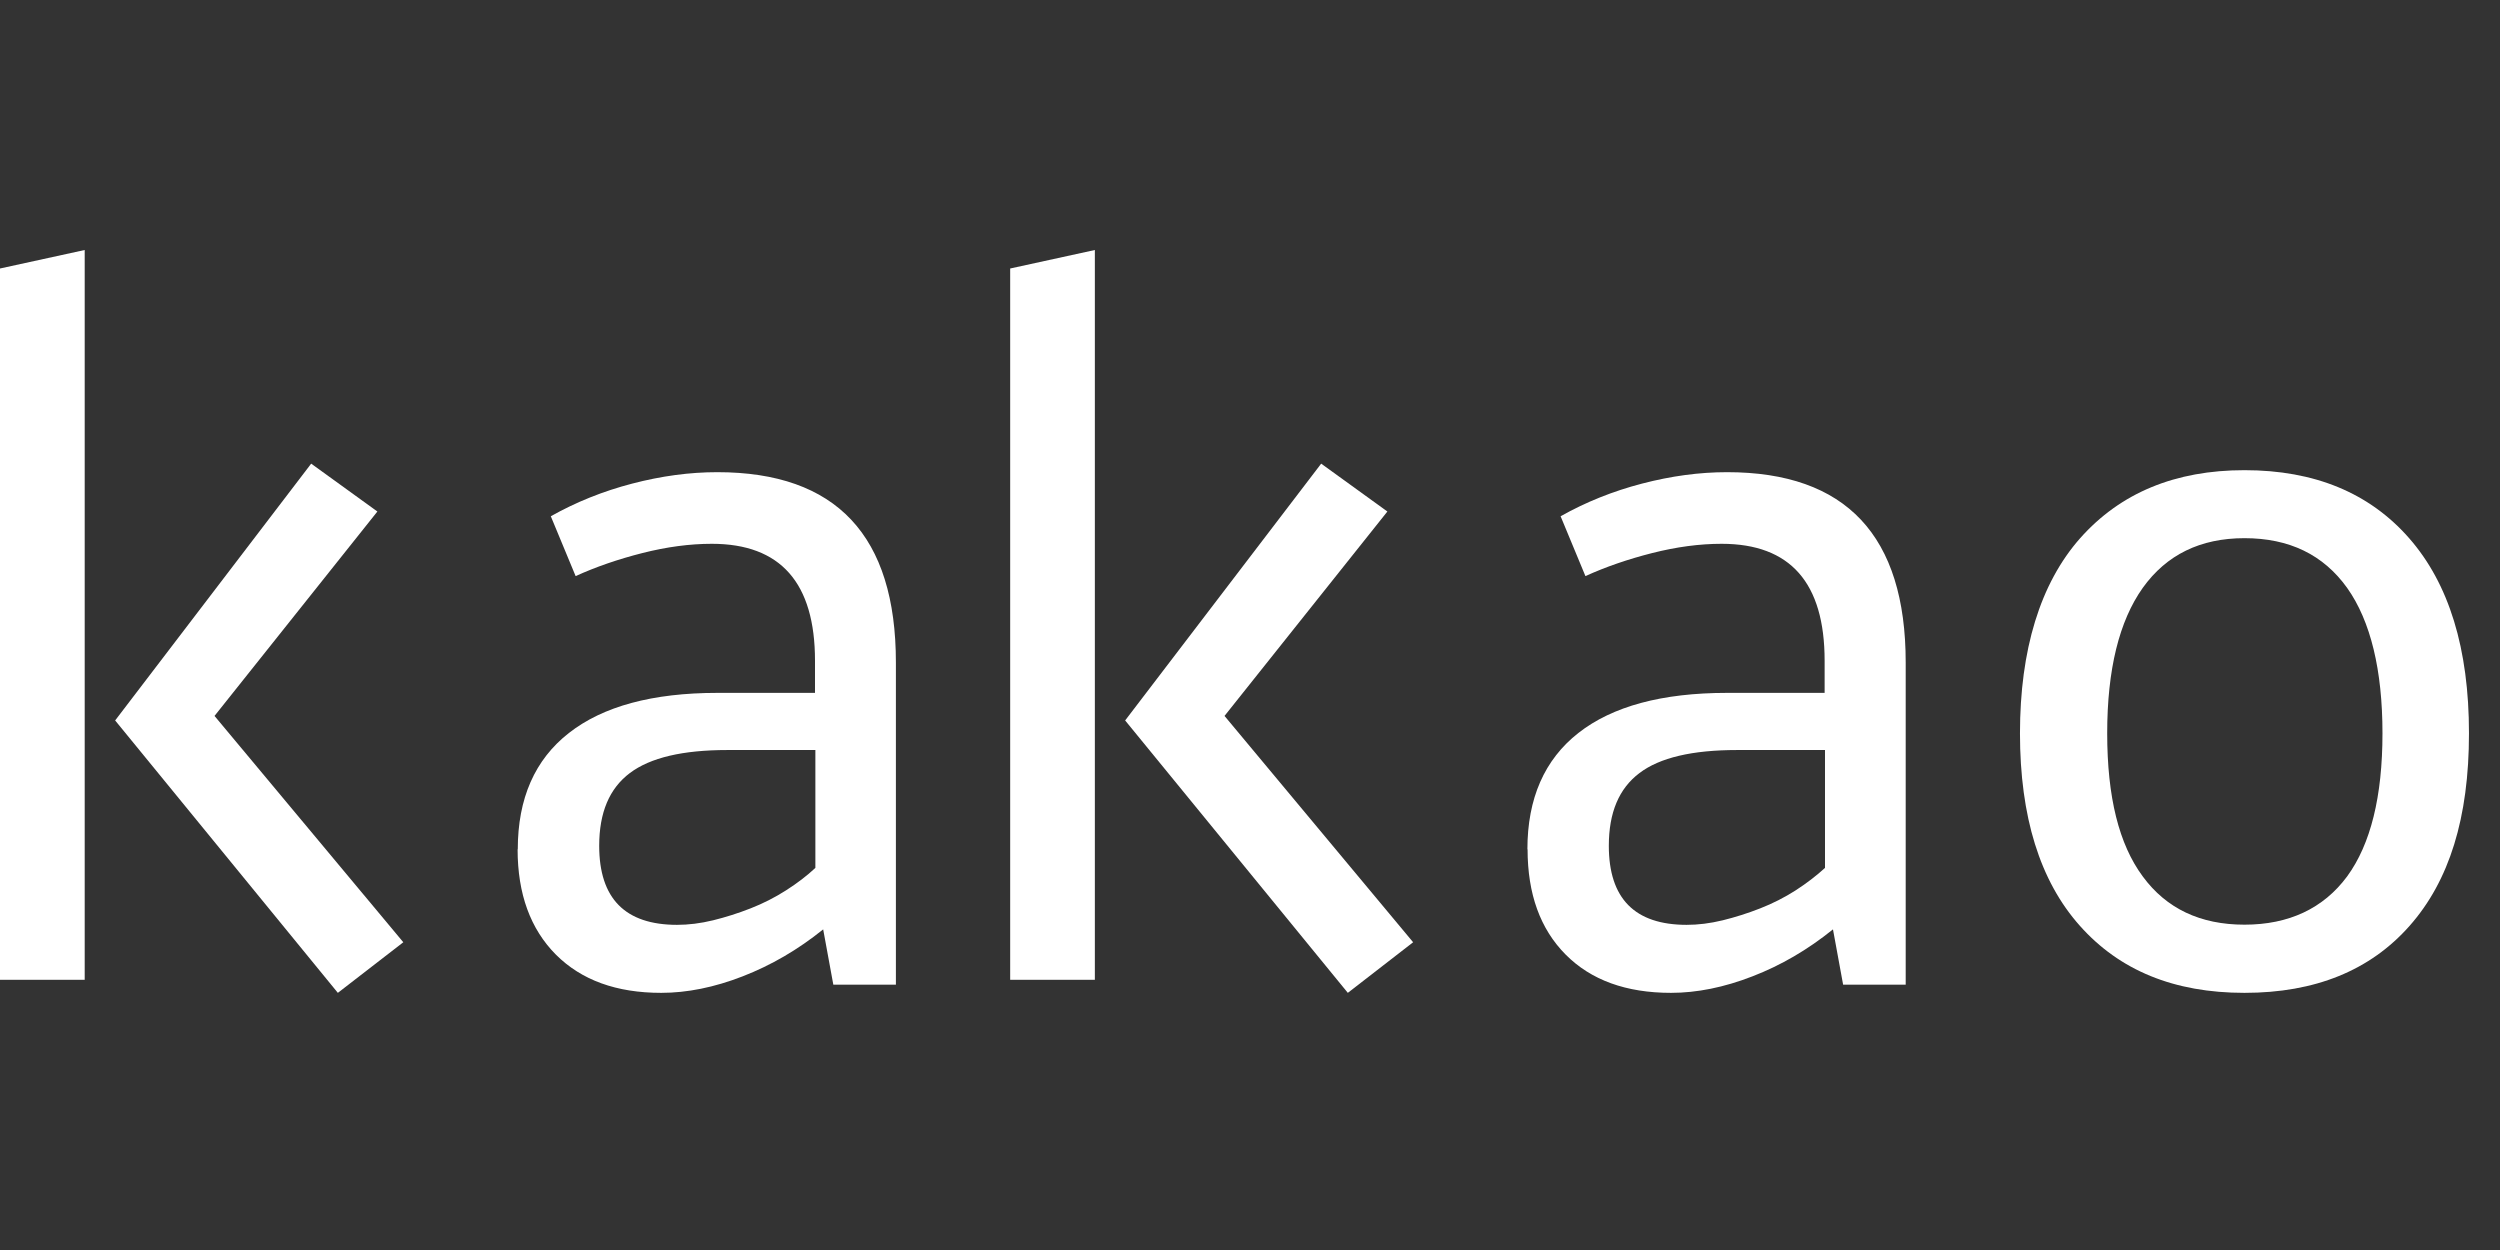 <svg width="100" height="50" viewBox="0 0 100 50" fill="none" xmlns="http://www.w3.org/2000/svg">
<rect x="0" y="0" width="100" height="50" fill="#333333" stroke="none"/>
<g clip-path="url(#clip0_1707_12560)">
<path d="M3.388 39.192H0V10.74L3.388 10V39.192ZM12.447 18.546L15.095 20.461L8.581 28.637L16.132 37.69L13.514 39.714L4.606 28.818L12.447 18.546Z" fill="white"/>
<path d="M20.711 33.976C20.711 31.938 21.393 30.385 22.757 29.319C24.121 28.252 26.101 27.715 28.698 27.715H32.6V26.431C32.6 23.312 31.222 21.752 28.473 21.752C27.588 21.752 26.667 21.876 25.695 22.122C24.723 22.369 23.838 22.674 23.025 23.044L22.032 20.65C23.04 20.084 24.121 19.648 25.288 19.344C26.456 19.039 27.588 18.887 28.691 18.887C33.456 18.887 35.836 21.426 35.836 26.504V39.388H33.333L32.927 37.175C31.919 37.988 30.845 38.612 29.706 39.054C28.567 39.497 27.479 39.714 26.449 39.714C24.657 39.714 23.257 39.206 22.235 38.184C21.219 37.161 20.704 35.761 20.704 33.969M27.073 36.994C27.537 36.994 28.016 36.936 28.524 36.812C29.024 36.689 29.525 36.53 30.025 36.334C30.526 36.138 30.997 35.898 31.44 35.615C31.882 35.333 32.274 35.035 32.615 34.716V30.001H29.097C27.312 30.001 26.014 30.305 25.194 30.922C24.375 31.538 23.968 32.503 23.968 33.831C23.968 35.942 25.006 36.994 27.087 36.994" fill="white"/>
<path d="M43.794 39.192H40.407V10.74L43.794 10V39.192ZM52.847 18.546L55.495 20.461L48.981 28.637L56.525 37.69L53.913 39.714L45.006 28.818L52.847 18.546Z" fill="white"/>
<path d="M61.096 33.976C61.096 31.938 61.778 30.385 63.135 29.319C64.498 28.252 66.478 27.715 69.083 27.715H72.985V26.431C72.985 23.312 71.614 21.752 68.865 21.752C67.98 21.752 67.059 21.876 66.087 22.122C65.115 22.369 64.23 22.674 63.417 23.044L62.424 20.65C63.432 20.084 64.513 19.648 65.681 19.344C66.849 19.039 67.98 18.887 69.083 18.887C73.841 18.887 76.228 21.426 76.228 26.504V39.388H73.725L73.319 37.175C72.311 37.988 71.244 38.612 70.098 39.054C68.959 39.497 67.871 39.714 66.841 39.714C65.049 39.714 63.642 39.206 62.627 38.184C61.611 37.161 61.103 35.761 61.103 33.969M67.458 36.994C67.922 36.994 68.401 36.936 68.909 36.812C69.409 36.689 69.91 36.53 70.41 36.334C70.911 36.138 71.382 35.898 71.825 35.615C72.26 35.333 72.651 35.035 73 34.716V30.001H69.482C67.697 30.001 66.391 30.305 65.579 30.922C64.759 31.538 64.353 32.503 64.353 33.831C64.353 35.942 65.39 36.994 67.472 36.994" fill="white"/>
<path d="M89.779 18.807C92.579 18.807 94.777 19.714 96.365 21.527C97.961 23.348 98.759 25.945 98.759 29.333C98.759 32.721 97.969 35.238 96.387 37.03C94.806 38.822 92.601 39.714 89.779 39.714C86.957 39.714 84.781 38.815 83.193 37.03C81.597 35.238 80.799 32.67 80.799 29.333C80.799 25.996 81.604 23.341 83.207 21.527C84.817 19.714 87.008 18.807 89.779 18.807ZM89.779 21.527C88.016 21.527 86.66 22.188 85.71 23.515C84.767 24.843 84.288 26.779 84.288 29.333C84.288 31.887 84.759 33.773 85.71 35.057C86.653 36.341 88.009 36.987 89.779 36.987C91.549 36.987 92.934 36.341 93.885 35.057C94.828 33.766 95.299 31.858 95.299 29.333C95.299 26.809 94.828 24.843 93.885 23.515C92.934 22.188 91.571 21.527 89.779 21.527Z" fill="white"/>
</g>
<defs>
<clipPath id="clip0_1707_12560">
<rect width="98.759" height="32" fill="white" transform="translate(0 10)"/>
</clipPath>
</defs>
</svg>
